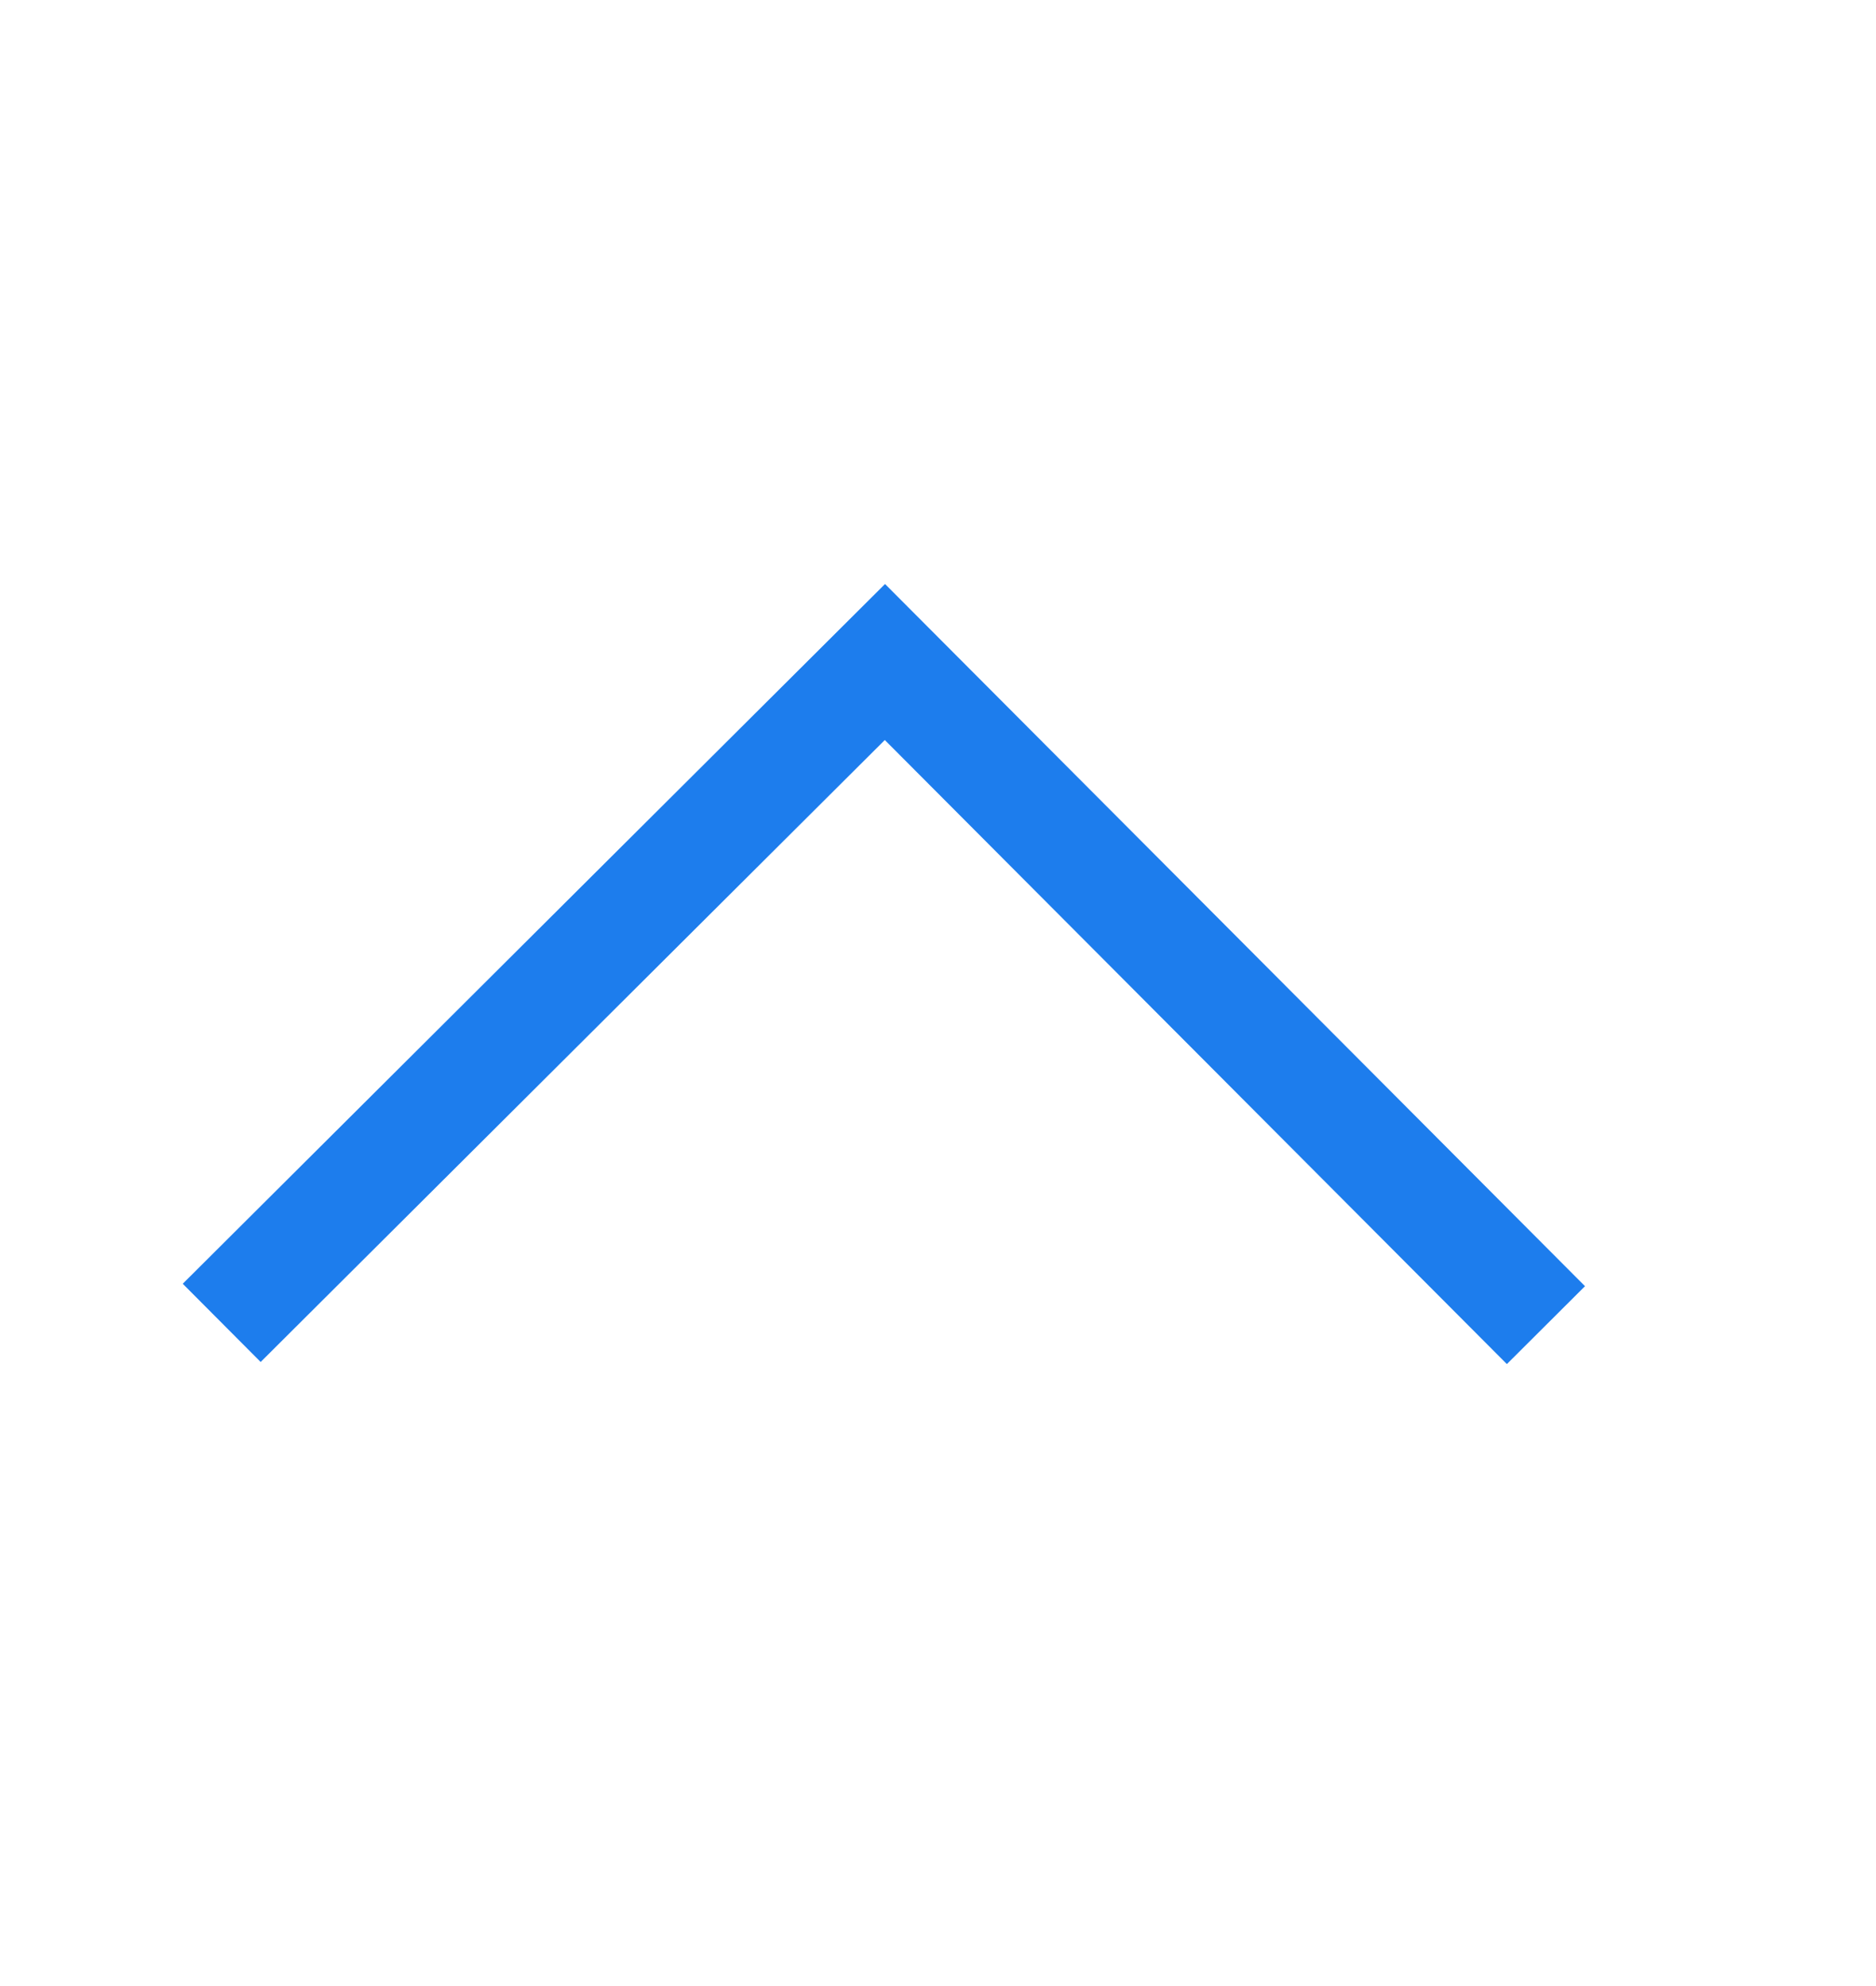<svg width="17" height="18" viewBox="0 0 17 18" fill="none" xmlns="http://www.w3.org/2000/svg">
<path fill-rule="evenodd" clip-rule="evenodd" d="M14.363 11.657L13.655 12.363L8.018 6.707L2.362 12.344L1.656 11.635L8.02 5.293L14.363 11.657Z" fill="#1D7DED"/>
</svg>

